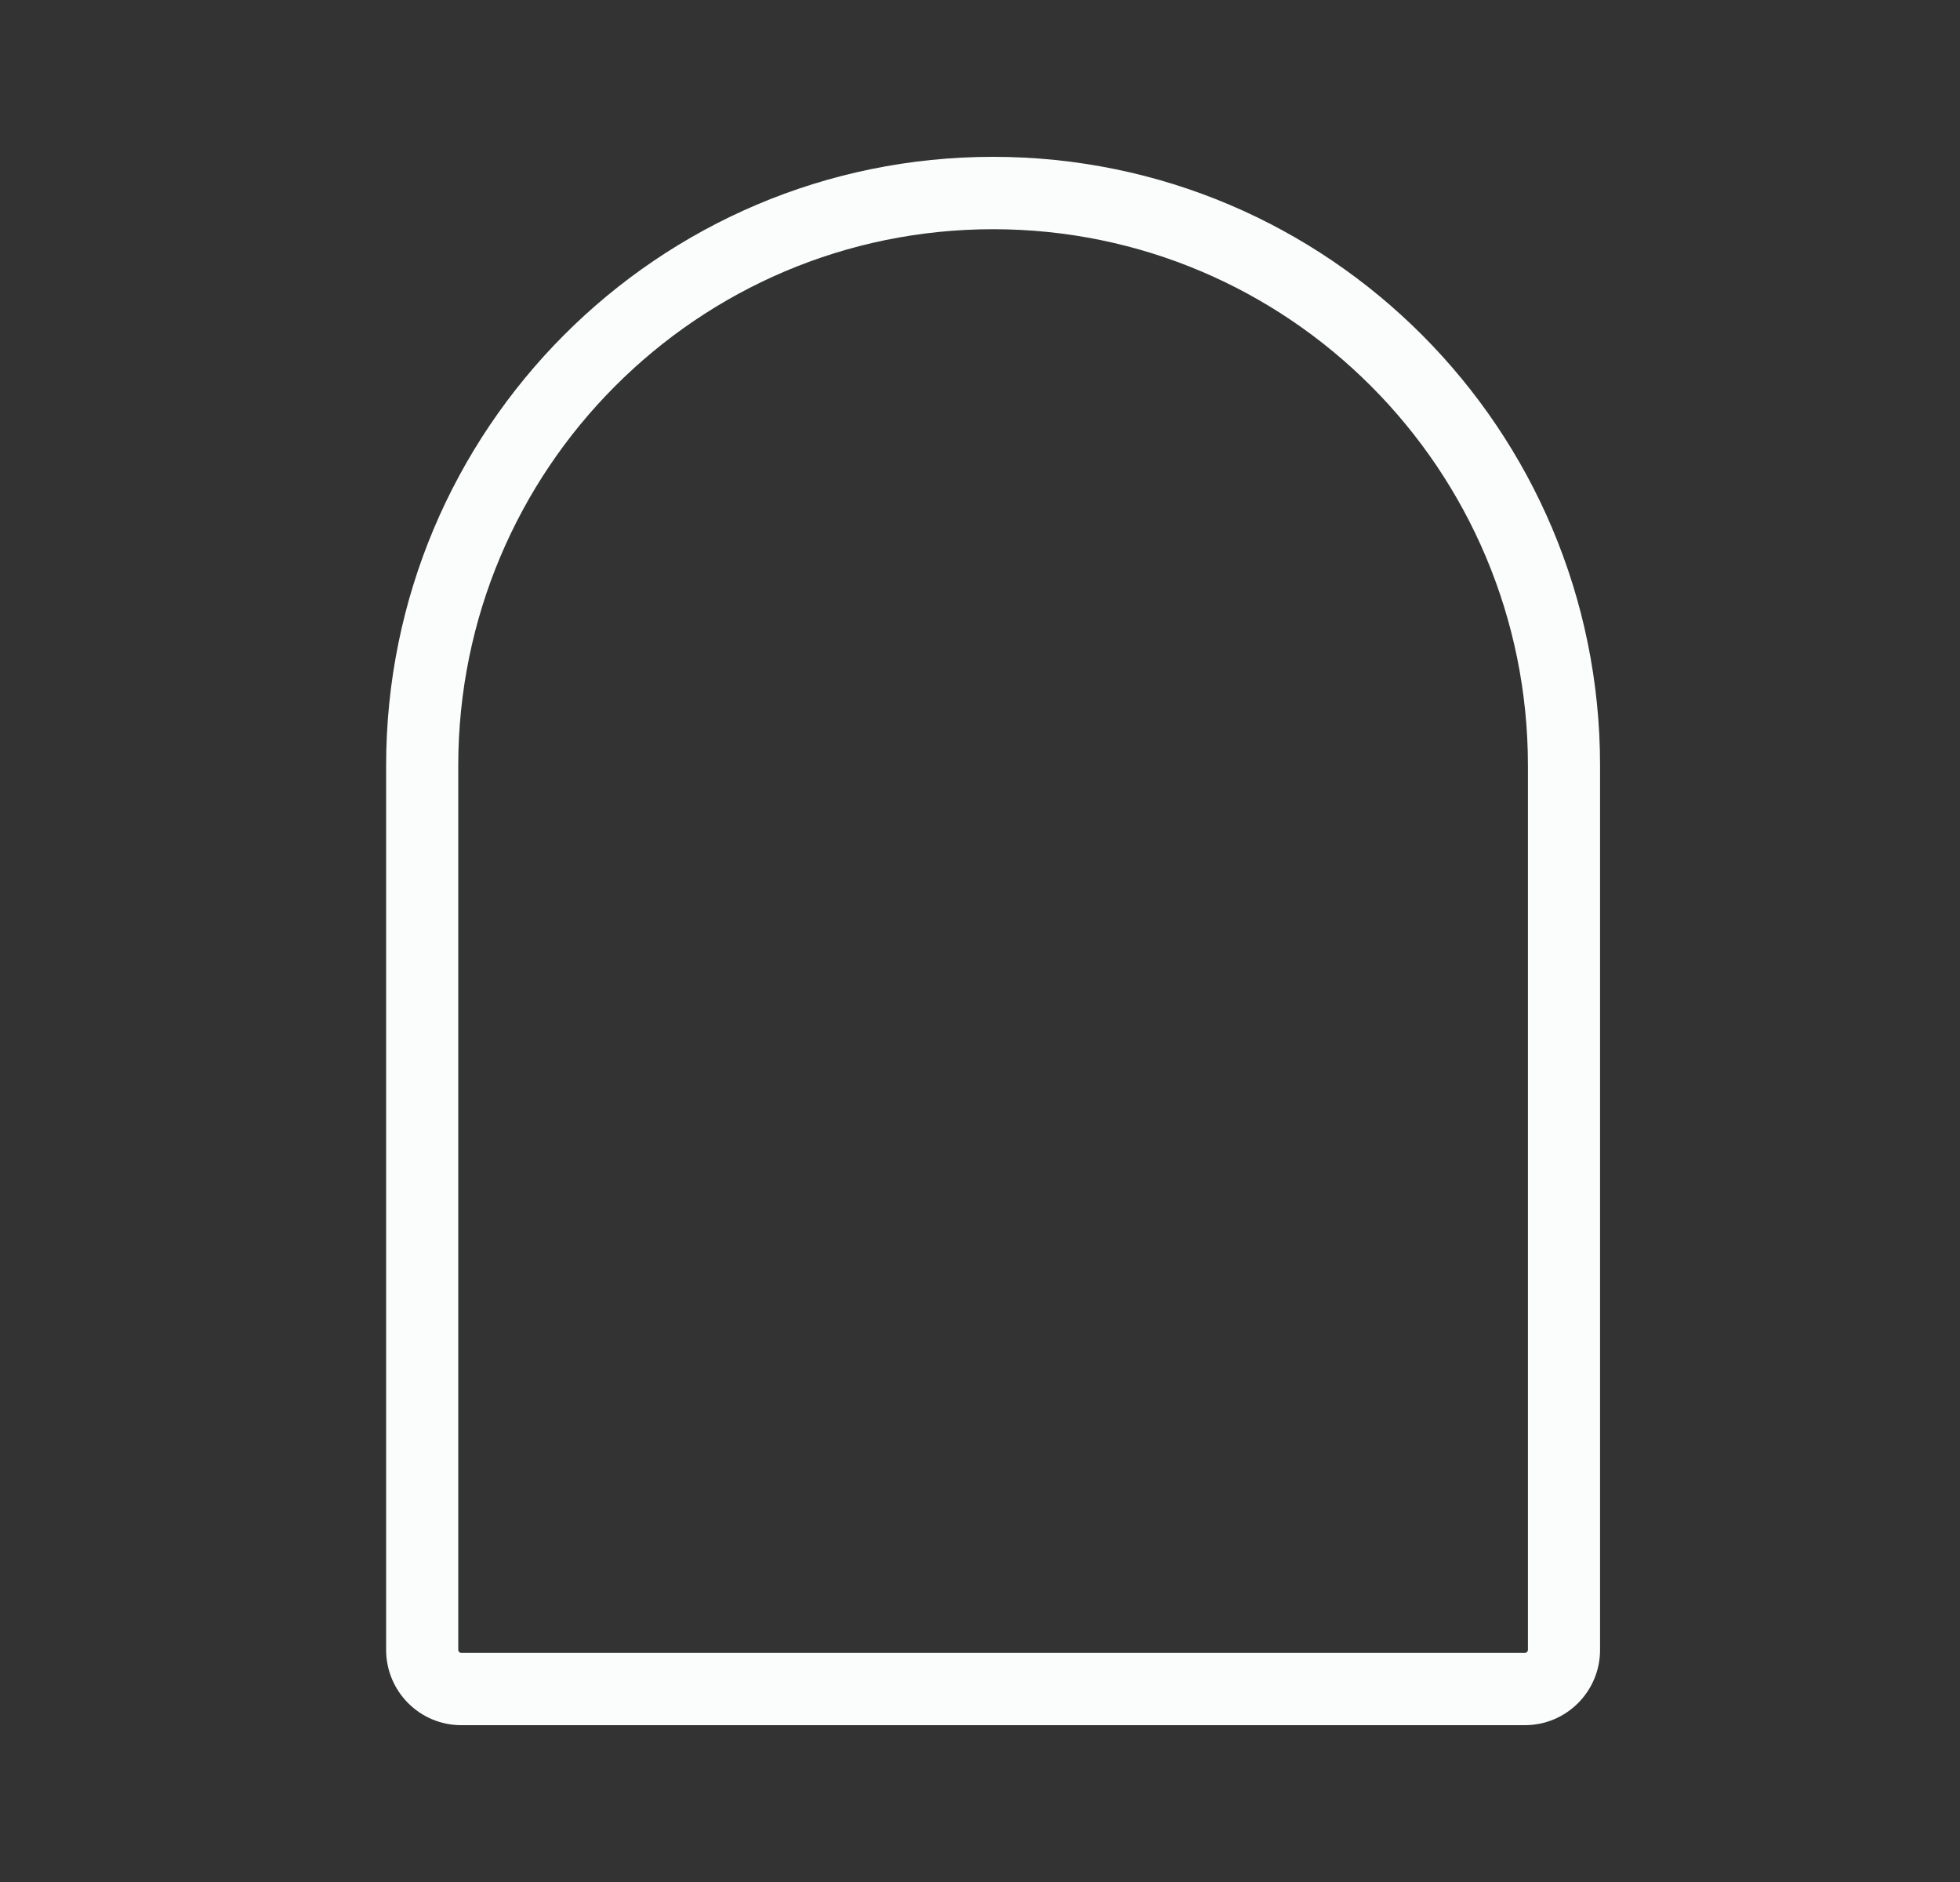 <svg xmlns="http://www.w3.org/2000/svg" width="25" height="24" viewBox="0 0 25 24" fill="none">
  <rect x="0" y="0" width="25" height="24" fill="#333333" stroke="none"/>
  <path fill-rule="evenodd" clip-rule="evenodd" d="M19.489 21.039V9.764C19.489 5.986 16.434 2.923 12.667 2.923C8.899 2.923 5.845 5.986 5.845 9.764V21.039C5.845 21.06 5.862 21.078 5.883 21.078H19.45C19.472 21.078 19.489 21.06 19.489 21.039ZM12.667 2C8.391 2 4.925 5.476 4.925 9.764V21.039C4.925 21.57 5.354 22 5.883 22H19.45C19.98 22 20.409 21.57 20.409 21.039V9.764C20.409 5.476 16.942 2 12.667 2Z" fill="#FBFDFD"/>
</svg>